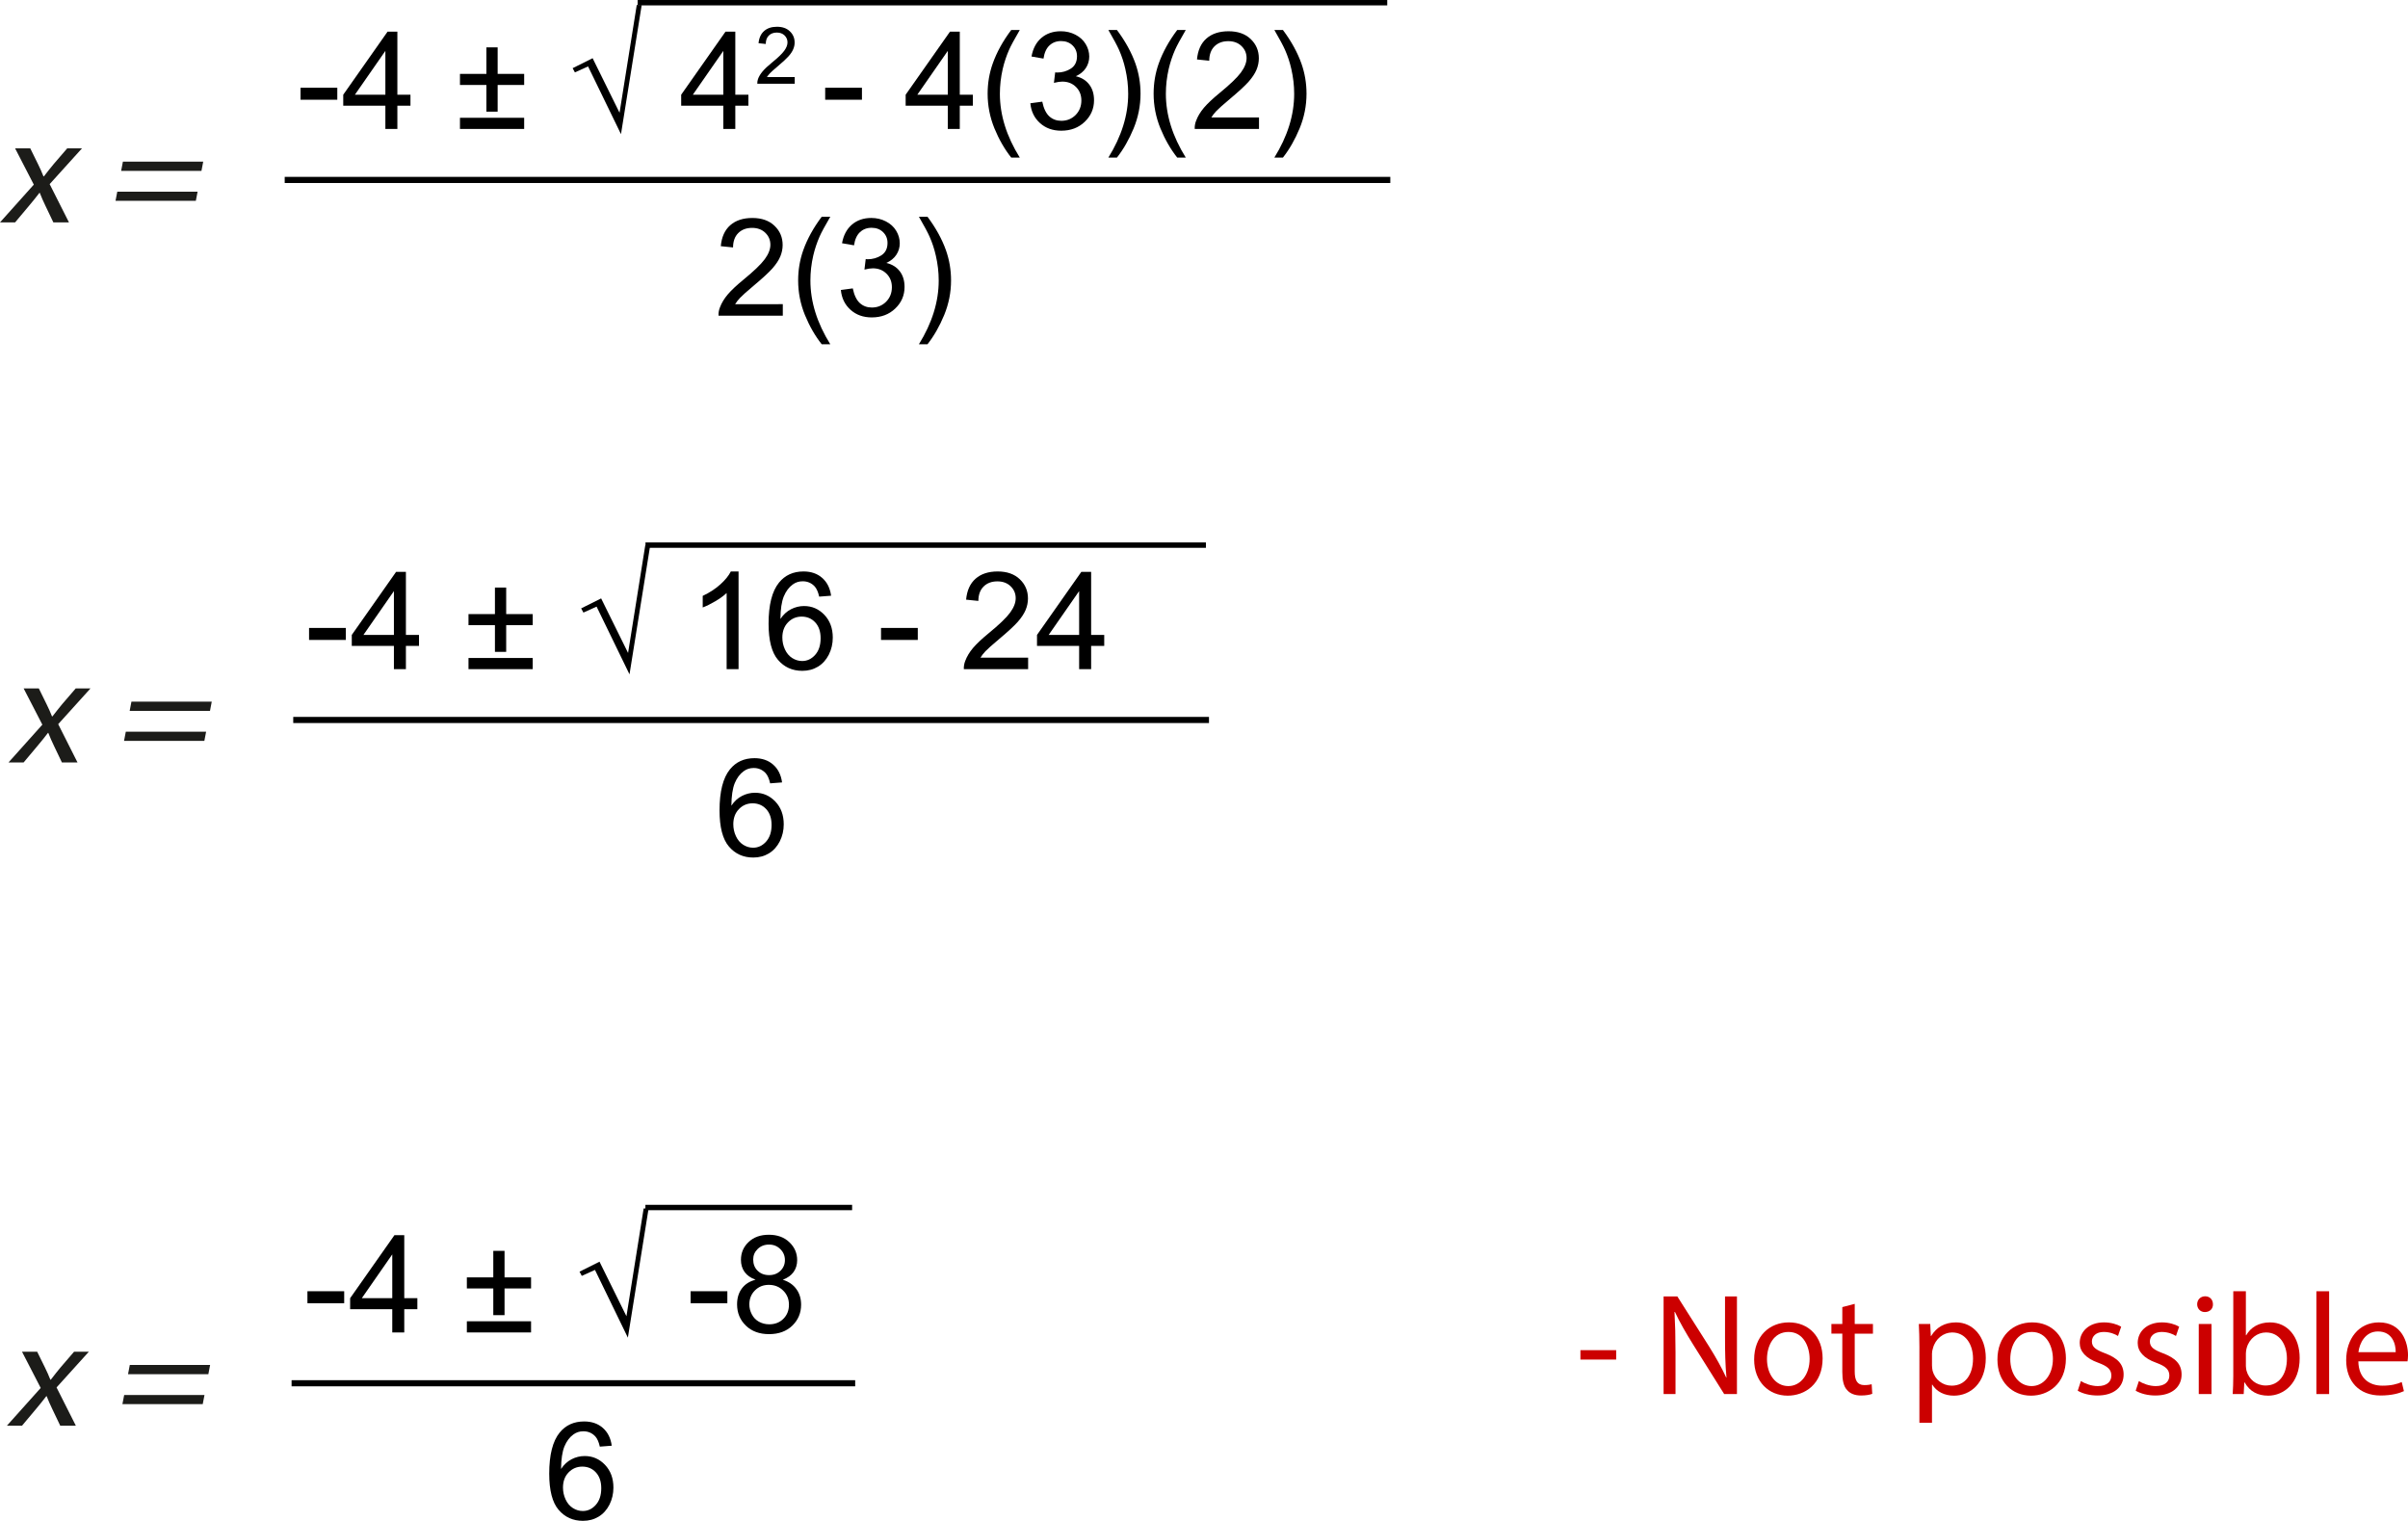 <svg id="svg111911" version="1.1" viewBox="0 0 158.26 99.944" xmlns="http://www.w3.org/2000/svg">
 <title id="title112255">img_87</title>
 <g id="layer1" transform="translate(.513 -86.855)">
  <path id="path86201" d="m18.4 98.68h72.26" style="fill:none;stroke-linecap:square;stroke-miterlimit:10;stroke-width:.403;stroke:#000"/>
  <g id="use86203" transform="matrix(.353 0 0 .353 18.958 95.329)">
   <path id="path111571" d="m0.797-5.438v-2.234h6.844v2.234z"/>
  </g>
  <g id="use86205" transform="matrix(.353 0 0 .353 21.93 95.329)">
   <path id="path111575" d="m8.172 0v-4.328h-7.844v-2.047l8.25-11.734h1.828v11.734h2.438v2.047h-2.438v4.328zm0-6.375v-8.156l-5.672 8.156z"/>
  </g>
  <g id="use86209" transform="matrix(.353 0 0 .353 29.375 95.329)">
   <path id="path111579" d="m5.891-3.219v-4.969h-4.922v-2.062h4.922v-4.938h2.094v4.938h4.938v2.062h-4.938v4.969zm7.031 3.219h-11.953v-2.078h11.953z"/>
  </g>
  <g id="use86213" transform="matrix(.353 0 0 .353 36.758 95.329)">
   <path id="path111583" d="m12.969-23.078h0.922l-3.859 24.047-6.125-12.609-2.453 1.109-0.422-0.781 3.719-1.859 5.016 10.156z"/>
  </g>
  <g id="use86217" transform="matrix(.353 0 0 .353 44.14 95.329)">
   <path id="path111587" d="m8.172 0v-4.328h-7.844v-2.047l8.25-11.734h1.828v11.734h2.438v2.047h-2.438v4.328zm0-6.375v-8.156l-5.672 8.156z"/>
  </g>
  <g id="use86221" transform="matrix(.353 0 0 .353 49.098 92.359)">
   <path id="path111591" d="m7.422-1.25v1.25h-6.969c-0.012-0.312 0.035-0.613 0.141-0.906 0.176-0.469 0.457-0.93 0.844-1.391 0.395-0.469 0.961-1.004 1.703-1.609 1.156-0.938 1.93-1.68 2.328-2.234 0.406-0.551 0.609-1.07 0.609-1.562 0-0.508-0.184-0.941-0.547-1.297-0.367-0.352-0.844-0.531-1.438-0.531-0.625 0-1.125 0.188-1.5 0.562s-0.562 0.898-0.562 1.562l-1.344-0.141c0.094-0.988 0.438-1.742 1.031-2.266 0.594-0.531 1.395-0.797 2.406-0.797 1.008 0 1.805 0.281 2.391 0.844 0.594 0.562 0.891 1.262 0.891 2.094 0 0.43-0.09 0.844-0.266 1.25-0.168 0.406-0.453 0.84-0.859 1.297-0.398 0.449-1.059 1.062-1.984 1.844-0.781 0.656-1.281 1.105-1.5 1.344-0.219 0.23-0.402 0.461-0.547 0.688z"/>
  </g>
  <g id="use86227" transform="matrix(.353 0 0 .353 53.439 95.329)">
   <path id="path111595" d="m0.797-5.438v-2.234h6.844v2.234z"/>
  </g>
  <g id="use86231" transform="matrix(.353 0 0 .353 58.893 95.329)">
   <path id="path111599" d="m8.172 0v-4.328h-7.844v-2.047l8.25-11.734h1.828v11.734h2.438v2.047h-2.438v4.328zm0-6.375v-8.156l-5.672 8.156z"/>
  </g>
  <g id="use86233" transform="matrix(.353 0 0 .353 63.856 95.329)">
   <path id="path111603" d="m5.922 5.328c-1.23-1.555-2.273-3.367-3.125-5.438-0.844-2.07-1.266-4.223-1.266-6.453 0-1.957 0.316-3.832 0.953-5.625 0.738-2.082 1.883-4.16 3.438-6.234h1.594c-1 1.719-1.664 2.945-1.984 3.672-0.5 1.137-0.898 2.324-1.188 3.562-0.355 1.543-0.531 3.09-0.531 4.641 0 3.961 1.234 7.914 3.703 11.875z"/>
  </g>
  <g id="use86235" transform="matrix(.353 0 0 .353 66.829 95.329)">
   <path id="path111607" d="m1.062-4.781 2.219-0.297c0.258 1.262 0.695 2.172 1.312 2.734 0.613 0.555 1.359 0.828 2.234 0.828 1.051 0 1.938-0.359 2.656-1.078 0.719-0.727 1.078-1.629 1.078-2.703 0-1.02-0.336-1.859-1-2.516-0.668-0.664-1.516-1-2.547-1-0.418 0-0.938 0.078-1.562 0.234l0.234-1.953c0.156 0.023 0.273 0.031 0.359 0.031 0.945 0 1.801-0.242 2.562-0.734 0.758-0.5 1.141-1.266 1.141-2.297 0-0.812-0.277-1.484-0.828-2.016-0.555-0.539-1.266-0.812-2.141-0.812-0.867 0-1.59 0.277-2.172 0.828-0.574 0.543-0.938 1.355-1.094 2.438l-2.234-0.391c0.27-1.488 0.883-2.644 1.844-3.469 0.969-0.82 2.172-1.234 3.609-1.234 0.988 0 1.895 0.215 2.719 0.641 0.832 0.43 1.469 1.008 1.906 1.734 0.445 0.73 0.672 1.512 0.672 2.344 0 0.781-0.215 1.496-0.641 2.141-0.418 0.637-1.039 1.141-1.859 1.516 1.07 0.25 1.906 0.766 2.5 1.547 0.594 0.773 0.891 1.746 0.891 2.922 0 1.574-0.578 2.914-1.734 4.016-1.148 1.105-2.606 1.656-4.375 1.656-1.586 0-2.902-0.473-3.953-1.422-1.055-0.945-1.652-2.176-1.797-3.688z"/>
  </g>
  <g id="use86237" transform="matrix(.353 0 0 .353 71.792 95.329)">
   <path id="path111611" d="m3.125 5.328h-1.594c2.457-3.961 3.688-7.914 3.688-11.875 0-1.551-0.18-3.086-0.531-4.609-0.273-1.227-0.664-2.414-1.172-3.562-0.324-0.738-0.984-1.973-1.984-3.703h1.594c1.551 2.074 2.695 4.152 3.438 6.234 0.633 1.793 0.953 3.668 0.953 5.625 0 2.231-0.43 4.383-1.281 6.453-0.855 2.07-1.891 3.883-3.109 5.438z"/>
  </g>
  <g id="use86239" transform="matrix(.353 0 0 .353 74.765 95.329)">
   <path id="path111615" d="m5.922 5.328c-1.23-1.555-2.273-3.367-3.125-5.438-0.844-2.07-1.266-4.223-1.266-6.453 0-1.957 0.316-3.832 0.953-5.625 0.738-2.082 1.883-4.16 3.438-6.234h1.594c-1 1.719-1.664 2.945-1.984 3.672-0.5 1.137-0.898 2.324-1.188 3.562-0.355 1.543-0.531 3.09-0.531 4.641 0 3.961 1.234 7.914 3.703 11.875z"/>
  </g>
  <g id="use86241" transform="matrix(.353 0 0 .353 77.737 95.329)">
   <path id="path111619" d="m12.734-2.141v2.141h-11.969c-0.023-0.531 0.066-1.047 0.266-1.547 0.301-0.812 0.785-1.613 1.453-2.406 0.676-0.789 1.645-1.703 2.906-2.734 1.969-1.613 3.297-2.891 3.984-3.828 0.695-0.945 1.047-1.844 1.047-2.688 0-0.883-0.32-1.629-0.953-2.234-0.625-0.602-1.445-0.906-2.453-0.906-1.074 0-1.934 0.324-2.578 0.969-0.637 0.637-0.961 1.527-0.969 2.672l-2.281-0.234c0.156-1.707 0.742-3.008 1.766-3.906 1.02-0.895 2.391-1.344 4.109-1.344 1.738 0 3.113 0.484 4.125 1.453 1.008 0.961 1.516 2.152 1.516 3.578 0 0.73-0.148 1.445-0.438 2.141-0.293 0.699-0.781 1.438-1.469 2.219-0.688 0.773-1.836 1.828-3.438 3.172-1.336 1.125-2.195 1.891-2.578 2.297-0.375 0.398-0.684 0.793-0.922 1.188z"/>
  </g>
  <g id="use86243" transform="matrix(.353 0 0 .353 82.701 95.329)">
   <path id="path111623" d="m3.125 5.328h-1.594c2.457-3.961 3.688-7.914 3.688-11.875 0-1.551-0.18-3.086-0.531-4.609-0.273-1.227-0.664-2.414-1.172-3.562-0.324-0.738-0.984-1.973-1.984-3.703h1.594c1.551 2.074 2.695 4.152 3.438 6.234 0.633 1.793 0.953 3.668 0.953 5.625 0 2.231-0.43 4.383-1.281 6.453-0.855 2.07-1.891 3.883-3.109 5.438z"/>
  </g>
  <g id="use86247" transform="matrix(.353 0 0 .353 46.44 107.6)">
   <path id="path111627" d="m12.734-2.141v2.141h-11.969c-0.023-0.531 0.066-1.047 0.266-1.547 0.301-0.812 0.785-1.613 1.453-2.406 0.676-0.789 1.645-1.703 2.906-2.734 1.969-1.613 3.297-2.891 3.984-3.828 0.695-0.945 1.047-1.844 1.047-2.688 0-0.883-0.32-1.629-0.953-2.234-0.625-0.602-1.445-0.906-2.453-0.906-1.074 0-1.934 0.324-2.578 0.969-0.637 0.637-0.961 1.527-0.969 2.672l-2.281-0.234c0.156-1.707 0.742-3.008 1.766-3.906 1.02-0.895 2.391-1.344 4.109-1.344 1.738 0 3.113 0.484 4.125 1.453 1.008 0.961 1.516 2.152 1.516 3.578 0 0.73-0.148 1.445-0.438 2.141-0.293 0.699-0.781 1.438-1.469 2.219-0.688 0.773-1.836 1.828-3.438 3.172-1.336 1.125-2.195 1.891-2.578 2.297-0.375 0.398-0.684 0.793-0.922 1.188z"/>
  </g>
  <g id="use86249" transform="matrix(.353 0 0 .353 51.403 107.6)">
   <path id="path111631" d="m5.922 5.328c-1.23-1.555-2.273-3.367-3.125-5.438-0.844-2.07-1.266-4.223-1.266-6.453 0-1.957 0.316-3.832 0.953-5.625 0.738-2.082 1.883-4.16 3.438-6.234h1.594c-1 1.719-1.664 2.945-1.984 3.672-0.5 1.137-0.898 2.324-1.188 3.562-0.355 1.543-0.531 3.09-0.531 4.641 0 3.961 1.234 7.914 3.703 11.875z"/>
  </g>
  <g id="use86251" transform="matrix(.353 0 0 .353 54.376 107.6)">
   <path id="path111635" d="m1.062-4.781 2.219-0.297c0.258 1.262 0.695 2.172 1.312 2.734 0.613 0.555 1.359 0.828 2.234 0.828 1.051 0 1.938-0.359 2.656-1.078 0.719-0.727 1.078-1.629 1.078-2.703 0-1.02-0.336-1.859-1-2.516-0.668-0.664-1.516-1-2.547-1-0.418 0-0.938 0.078-1.562 0.234l0.234-1.953c0.156 0.023 0.273 0.031 0.359 0.031 0.945 0 1.801-0.242 2.562-0.734 0.758-0.5 1.141-1.266 1.141-2.297 0-0.812-0.277-1.484-0.828-2.016-0.555-0.539-1.266-0.812-2.141-0.812-0.867 0-1.59 0.277-2.172 0.828-0.574 0.543-0.938 1.355-1.094 2.438l-2.234-0.391c0.27-1.488 0.883-2.644 1.844-3.469 0.969-0.82 2.172-1.234 3.609-1.234 0.988 0 1.895 0.215 2.719 0.641 0.832 0.43 1.469 1.008 1.906 1.734 0.445 0.73 0.672 1.512 0.672 2.344 0 0.781-0.215 1.496-0.641 2.141-0.418 0.637-1.039 1.141-1.859 1.516 1.07 0.25 1.906 0.766 2.5 1.547 0.594 0.773 0.891 1.746 0.891 2.922 0 1.574-0.578 2.914-1.734 4.016-1.148 1.105-2.606 1.656-4.375 1.656-1.586 0-2.902-0.473-3.953-1.422-1.055-0.945-1.652-2.176-1.797-3.688z"/>
  </g>
  <g id="use86253" transform="matrix(.353 0 0 .353 59.339 107.6)">
   <path id="path111639" d="m3.125 5.328h-1.594c2.457-3.961 3.688-7.914 3.688-11.875 0-1.551-0.18-3.086-0.531-4.609-0.273-1.227-0.664-2.414-1.172-3.562-0.324-0.738-0.984-1.973-1.984-3.703h1.594c1.551 2.074 2.695 4.152 3.438 6.234 0.633 1.793 0.953 3.668 0.953 5.625 0 2.231-0.43 4.383-1.281 6.453-0.855 2.07-1.891 3.883-3.109 5.438z"/>
  </g>
  <g id="use86257" transform="matrix(.353 0 0 .353 -.596 101.47)" style="fill:#1c1c19">
   <path id="path111643" d="m3.047-13.781 3.484 6.75-6.297 7.031h2.812l2.609-3.109c0.672-0.828 1.312-1.562 1.922-2.391h0.062c0.328 0.828 0.656 1.594 1.047 2.391l1.484 3.109h2.906l-3.594-7.125 6.016-6.656h-2.75l-2.516 2.922c-0.609 0.75-1.188 1.453-1.812 2.281h-0.094c-0.312-0.766-0.609-1.484-1-2.25l-1.453-2.953z"/>
  </g>
  <g id="use86261" transform="matrix(.353 0 0 .353 6.407 101.47)" style="fill:#1c1c19">
   <path id="path111647" d="m17.906-9.594 0.328-1.719h-14.953l-0.328 1.719zm-1.047 5.578 0.328-1.703h-14.953l-0.328 1.703z"/>
  </g>
  <path id="path86267" d="m41.394 87.032h49.266" style="fill:none;stroke-miterlimit:10;stroke-width:.353;stroke:#000"/>
  <path id="path86611" d="m41.909 122.68h36.834" style="fill:none;stroke-miterlimit:10;stroke-width:.353;stroke:#000"/>
  <path id="path86613" d="m18.961 134.17h59.782" style="fill:none;stroke-linecap:square;stroke-miterlimit:10;stroke-width:.403;stroke:#000"/>
  <g id="use86615" transform="matrix(.353 0 0 .353 19.518 130.83)">
   <path id="path111651" d="m0.797-5.438v-2.234h6.844v2.234z"/>
  </g>
  <g id="use86617" transform="matrix(.353 0 0 .353 22.491 130.83)">
   <path id="path111655" d="m8.172 0v-4.328h-7.844v-2.047l8.25-11.734h1.828v11.734h2.438v2.047h-2.438v4.328zm0-6.375v-8.156l-5.672 8.156z"/>
  </g>
  <g id="use86621" transform="matrix(.353 0 0 .353 29.936 130.83)">
   <path id="path111659" d="m5.891-3.219v-4.969h-4.922v-2.062h4.922v-4.938h2.094v4.938h4.938v2.062h-4.938v4.969zm7.031 3.219h-11.953v-2.078h11.953z"/>
  </g>
  <g id="use86625" transform="matrix(.353 0 0 .353 37.318 130.83)">
   <path id="path111663" d="m12.969-23.078h0.922l-3.859 24.047-6.125-12.609-2.453 1.109-0.422-0.781 3.719-1.859 5.016 10.156z"/>
  </g>
  <g id="use86629" transform="matrix(.353 0 0 .353 44.701 130.83)">
   <path id="path111667" d="m9.422 0h-2.219v-14.172c-0.543 0.512-1.246 1.023-2.109 1.531-0.867 0.512-1.648 0.898-2.344 1.156v-2.156c1.25-0.582 2.336-1.289 3.266-2.125 0.926-0.832 1.582-1.641 1.969-2.422h1.438z"/>
  </g>
  <g id="use86631" transform="matrix(.353 0 0 .353 49.664 130.83)">
   <path id="path111671" d="m12.594-13.672-2.219 0.172c-0.199-0.875-0.48-1.508-0.844-1.906-0.594-0.633-1.336-0.953-2.219-0.953-0.711 0-1.328 0.199-1.859 0.594-0.711 0.512-1.266 1.258-1.672 2.234-0.398 0.98-0.605 2.375-0.625 4.188 0.539-0.812 1.195-1.414 1.969-1.812 0.77-0.395 1.582-0.594 2.438-0.594 1.477 0 2.738 0.547 3.781 1.641 1.039 1.094 1.562 2.508 1.562 4.234 0 1.137-0.246 2.195-0.734 3.172-0.492 0.969-1.164 1.715-2.016 2.234-0.855 0.52-1.828 0.781-2.922 0.781-1.855 0-3.367-0.68-4.531-2.047-1.168-1.363-1.75-3.609-1.75-6.734 0-3.5 0.645-6.047 1.938-7.641 1.125-1.383 2.644-2.078 4.562-2.078 1.414 0 2.578 0.402 3.484 1.203 0.914 0.805 1.469 1.906 1.656 3.312zm-9.078 7.797c0 0.773 0.16 1.508 0.484 2.203 0.32 0.699 0.773 1.234 1.359 1.609 0.582 0.367 1.195 0.547 1.844 0.547 0.938 0 1.742-0.379 2.422-1.141 0.676-0.758 1.016-1.789 1.016-3.094 0-1.25-0.336-2.234-1-2.953-0.668-0.719-1.512-1.078-2.531-1.078-1 0-1.852 0.359-2.547 1.078-0.699 0.719-1.047 1.664-1.047 2.828z"/>
  </g>
  <g id="use86635" transform="matrix(.353 0 0 .353 57.109 130.83)">
   <path id="path111675" d="m0.797-5.438v-2.234h6.844v2.234z"/>
  </g>
  <g id="use86639" transform="matrix(.353 0 0 .353 62.563 130.83)">
   <path id="path111679" d="m12.734-2.141v2.141h-11.969c-0.023-0.531 0.066-1.047 0.266-1.547 0.301-0.812 0.785-1.613 1.453-2.406 0.676-0.789 1.645-1.703 2.906-2.734 1.969-1.613 3.297-2.891 3.984-3.828 0.695-0.945 1.047-1.844 1.047-2.688 0-0.883-0.32-1.629-0.953-2.234-0.625-0.602-1.445-0.906-2.453-0.906-1.074 0-1.934 0.324-2.578 0.969-0.637 0.637-0.961 1.527-0.969 2.672l-2.281-0.234c0.156-1.707 0.742-3.008 1.766-3.906 1.02-0.895 2.391-1.344 4.109-1.344 1.738 0 3.113 0.484 4.125 1.453 1.008 0.961 1.516 2.152 1.516 3.578 0 0.73-0.148 1.445-0.438 2.141-0.293 0.699-0.781 1.438-1.469 2.219-0.688 0.773-1.836 1.828-3.438 3.172-1.336 1.125-2.195 1.891-2.578 2.297-0.375 0.398-0.684 0.793-0.922 1.188z"/>
  </g>
  <g id="use86641" transform="matrix(.353 0 0 .353 67.526 130.83)">
   <path id="path111683" d="m8.172 0v-4.328h-7.844v-2.047l8.25-11.734h1.828v11.734h2.438v2.047h-2.438v4.328zm0-6.375v-8.156l-5.672 8.156z"/>
  </g>
  <g id="use86645" transform="matrix(.353 0 0 .353 46.441 143.1)">
   <path id="path111687" d="m12.594-13.672-2.219 0.172c-0.199-0.875-0.48-1.508-0.844-1.906-0.594-0.633-1.336-0.953-2.219-0.953-0.711 0-1.328 0.199-1.859 0.594-0.711 0.512-1.266 1.258-1.672 2.234-0.398 0.98-0.605 2.375-0.625 4.188 0.539-0.812 1.195-1.414 1.969-1.812 0.77-0.395 1.582-0.594 2.438-0.594 1.477 0 2.738 0.547 3.781 1.641 1.039 1.094 1.562 2.508 1.562 4.234 0 1.137-0.246 2.195-0.734 3.172-0.492 0.969-1.164 1.715-2.016 2.234-0.855 0.52-1.828 0.781-2.922 0.781-1.855 0-3.367-0.68-4.531-2.047-1.168-1.363-1.75-3.609-1.75-6.734 0-3.5 0.645-6.047 1.938-7.641 1.125-1.383 2.644-2.078 4.562-2.078 1.414 0 2.578 0.402 3.484 1.203 0.914 0.805 1.469 1.906 1.656 3.312zm-9.078 7.797c0 0.773 0.16 1.508 0.484 2.203 0.32 0.699 0.773 1.234 1.359 1.609 0.582 0.367 1.195 0.547 1.844 0.547 0.938 0 1.742-0.379 2.422-1.141 0.676-0.758 1.016-1.789 1.016-3.094 0-1.25-0.336-2.234-1-2.953-0.668-0.719-1.512-1.078-2.531-1.078-1 0-1.852 0.359-2.547 1.078-0.699 0.719-1.047 1.664-1.047 2.828z"/>
  </g>
  <g id="use86649" transform="matrix(.353 0 0 .353 -.035 136.96)" style="fill:#1c1c19">
   <path id="path111691" d="m3.047-13.781 3.484 6.75-6.297 7.031h2.812l2.609-3.109c0.672-0.828 1.312-1.562 1.922-2.391h0.062c0.328 0.828 0.656 1.594 1.047 2.391l1.484 3.109h2.906l-3.594-7.125 6.016-6.656h-2.75l-2.516 2.922c-0.609 0.75-1.188 1.453-1.812 2.281h-0.094c-0.312-0.766-0.609-1.484-1-2.25l-1.453-2.953z"/>
  </g>
  <g id="use86653" transform="matrix(.353 0 0 .353 6.967 136.96)" style="fill:#1c1c19">
   <path id="path111695" d="m17.906-9.594 0.328-1.719h-14.953l-0.328 1.719zm-1.047 5.578 0.328-1.703h-14.953l-0.328 1.703z"/>
  </g>
  <path id="path86659" d="m18.852 177.76h36.638" style="fill:none;stroke-linecap:square;stroke-miterlimit:10;stroke-width:.403;stroke:#000"/>
  <g id="use86661" transform="matrix(.353 0 0 .353 19.411 174.42)">
   <path id="path111699" d="m0.797-5.438v-2.234h6.844v2.234z"/>
  </g>
  <g id="use86663" transform="matrix(.353 0 0 .353 22.383 174.42)">
   <path id="path111703" d="m8.172 0v-4.328h-7.844v-2.047l8.25-11.734h1.828v11.734h2.438v2.047h-2.438v4.328zm0-6.375v-8.156l-5.672 8.156z"/>
  </g>
  <g id="use86667" transform="matrix(.353 0 0 .353 29.828 174.42)">
   <path id="path111707" d="m5.891-3.219v-4.969h-4.922v-2.062h4.922v-4.938h2.094v4.938h4.938v2.062h-4.938v4.969zm7.031 3.219h-11.953v-2.078h11.953z"/>
  </g>
  <g id="use86671" transform="matrix(.353 0 0 .353 37.211 174.42)">
   <path id="path111711" d="m12.969-23.078h0.922l-3.859 24.047-6.125-12.609-2.453 1.109-0.422-0.781 3.719-1.859 5.016 10.156z"/>
  </g>
  <g id="use86675" transform="matrix(.353 0 0 .353 44.593 174.42)">
   <path id="path111715" d="m0.797-5.438v-2.234h6.844v2.234z"/>
  </g>
  <g id="use86677" transform="matrix(.353 0 0 .353 47.566 174.42)">
   <path id="path111719" d="m4.469-9.812c-0.918-0.344-1.602-0.828-2.047-1.453-0.449-0.625-0.672-1.375-0.672-2.25 0-1.312 0.473-2.414 1.422-3.312 0.945-0.906 2.207-1.359 3.781-1.359 1.582 0 2.852 0.465 3.812 1.391 0.969 0.918 1.453 2.031 1.453 3.344 0 0.844-0.227 1.578-0.672 2.203-0.438 0.617-1.105 1.094-2 1.438 1.113 0.355 1.957 0.938 2.531 1.75 0.582 0.805 0.875 1.766 0.875 2.891 0 1.543-0.547 2.844-1.641 3.906-1.094 1.055-2.539 1.578-4.328 1.578-1.781 0-3.219-0.523-4.312-1.578-1.094-1.062-1.641-2.383-1.641-3.969 0-1.176 0.297-2.16 0.891-2.953 0.594-0.801 1.441-1.344 2.547-1.625zm-0.438-3.781c0 0.867 0.273 1.57 0.828 2.109 0.551 0.543 1.266 0.812 2.141 0.812 0.852 0 1.555-0.27 2.109-0.812 0.551-0.539 0.828-1.203 0.828-1.984 0-0.812-0.289-1.492-0.859-2.047-0.562-0.562-1.262-0.844-2.094-0.844-0.855 0-1.562 0.277-2.125 0.828-0.555 0.543-0.828 1.188-0.828 1.938zm-0.719 8.375c0 0.625 0.148 1.234 0.453 1.828 0.301 0.594 0.742 1.059 1.328 1.391 0.594 0.324 1.234 0.484 1.922 0.484 1.062 0 1.938-0.336 2.625-1.016 0.695-0.688 1.047-1.562 1.047-2.625s-0.359-1.941-1.078-2.641c-0.711-0.707-1.602-1.062-2.672-1.062-1.043 0-1.906 0.352-2.594 1.047-0.688 0.688-1.031 1.555-1.031 2.594z"/>
  </g>
  <g id="use86681" transform="matrix(.353 0 0 .353 35.247 186.69)">
   <path id="path111723" d="m12.594-13.672-2.219 0.172c-0.199-0.875-0.48-1.508-0.844-1.906-0.594-0.633-1.336-0.953-2.219-0.953-0.711 0-1.328 0.199-1.859 0.594-0.711 0.512-1.266 1.258-1.672 2.234-0.398 0.98-0.605 2.375-0.625 4.188 0.539-0.812 1.195-1.414 1.969-1.812 0.77-0.395 1.582-0.594 2.438-0.594 1.477 0 2.738 0.547 3.781 1.641 1.039 1.094 1.562 2.508 1.562 4.234 0 1.137-0.246 2.195-0.734 3.172-0.492 0.969-1.164 1.715-2.016 2.234-0.855 0.52-1.828 0.781-2.922 0.781-1.855 0-3.367-0.68-4.531-2.047-1.168-1.363-1.75-3.609-1.75-6.734 0-3.5 0.645-6.047 1.938-7.641 1.125-1.383 2.644-2.078 4.562-2.078 1.414 0 2.578 0.402 3.484 1.203 0.914 0.805 1.469 1.906 1.656 3.312zm-9.078 7.797c0 0.773 0.16 1.508 0.484 2.203 0.32 0.699 0.773 1.234 1.359 1.609 0.582 0.367 1.195 0.547 1.844 0.547 0.938 0 1.742-0.379 2.422-1.141 0.676-0.758 1.016-1.789 1.016-3.094 0-1.25-0.336-2.234-1-2.953-0.668-0.719-1.512-1.078-2.531-1.078-1 0-1.852 0.359-2.547 1.078-0.699 0.719-1.047 1.664-1.047 2.828z"/>
  </g>
  <g id="use86685" transform="matrix(.353 0 0 .353 -.143 180.55)" style="fill:#1c1c19">
   <path id="path111727" d="m3.047-13.781 3.484 6.75-6.297 7.031h2.812l2.609-3.109c0.672-0.828 1.312-1.562 1.922-2.391h0.062c0.328 0.828 0.656 1.594 1.047 2.391l1.484 3.109h2.906l-3.594-7.125 6.016-6.656h-2.75l-2.516 2.922c-0.609 0.75-1.188 1.453-1.812 2.281h-0.094c-0.312-0.766-0.609-1.484-1-2.25l-1.453-2.953z"/>
  </g>
  <g id="use86689" transform="matrix(.353 0 0 .353 6.86 180.55)" style="fill:#1c1c19">
   <path id="path111731" d="m17.906-9.594 0.328-1.719h-14.953l-0.328 1.719zm-1.047 5.578 0.328-1.703h-14.953l-0.328 1.703z"/>
  </g>
  <path id="path86695" d="m41.904 166.21h13.586" style="fill:none;stroke-miterlimit:10;stroke-width:.353;stroke:#000"/>
  <g id="use87951" transform="matrix(.353 0 0 .353 103.07 178.47)" style="fill:#c00">
   <path id="path111735" d="m0.812-8.172v1.75h6.656v-1.75z"/>
  </g>
  <g id="use87955" transform="matrix(.353 0 0 .353 108.1 178.47)" style="fill:#c00">
   <path id="path111739" d="m4.266 0v-7.766c0-3.016-0.062-5.203-0.188-7.5l0.078-0.031c0.906 1.969 2.125 4.047 3.391 6.078l5.781 9.219h2.375v-18.172h-2.219v7.594c0 2.844 0.047 5.047 0.266 7.484l-0.047 0.016c-0.859-1.859-1.922-3.766-3.266-5.906l-5.828-9.188h-2.562v18.172z"/>
  </g>
  <g id="use87957" transform="matrix(.353 0 0 .353 114.41 178.47)" style="fill:#c00">
   <path id="path111743" d="m7.5-13.344c-3.609 0-6.469 2.562-6.469 6.922 0 4.125 2.719 6.719 6.25 6.719 3.156 0 6.5-2.109 6.5-6.938 0-3.984-2.531-6.703-6.281-6.703zm-0.062 1.781c2.812 0 3.922 2.797 3.922 5.016 0 2.938-1.703 5.062-3.969 5.062-2.328 0-3.969-2.156-3.969-5.016 0-2.484 1.219-5.062 4.016-5.062z"/>
  </g>
  <g id="use87959" transform="matrix(.353 0 0 .353 119.68 178.47)" style="fill:#c00">
   <path id="path111747" d="m2.516-16.188v3.141h-2.031v1.797h2.031v7.125c0 1.531 0.234 2.703 0.906 3.391 0.562 0.656 1.453 1 2.562 1 0.922 0 1.641-0.125 2.109-0.312l-0.109-1.781c-0.297 0.078-0.75 0.156-1.375 0.156-1.328 0-1.781-0.922-1.781-2.531v-7.047h3.391v-1.797h-3.391v-3.75z"/>
  </g>
  <g id="use87963" transform="matrix(.353 0 0 .353 124.94 178.47)" style="fill:#c00">
   <path id="path111751" d="m1.969 5.344h2.344v-7.094h0.062c0.781 1.297 2.281 2.047 4.016 2.047 3.078 0 5.938-2.312 5.938-7.016 0-3.953-2.375-6.625-5.531-6.625-2.141 0-3.672 0.938-4.641 2.531h-0.062l-0.109-2.234h-2.125c0.062 1.234 0.109 2.578 0.109 4.25zm2.344-12.891c0-0.328 0.078-0.672 0.172-0.969 0.453-1.781 1.969-2.953 3.578-2.953 2.516 0 3.891 2.25 3.891 4.859 0 3-1.469 5.047-3.969 5.047-1.703 0-3.125-1.141-3.562-2.781-0.047-0.297-0.109-0.625-0.109-0.969z"/>
  </g>
  <g id="use87965" transform="matrix(.353 0 0 .353 130.4 178.47)" style="fill:#c00">
   <path id="path111755" d="m7.5-13.344c-3.609 0-6.469 2.562-6.469 6.922 0 4.125 2.719 6.719 6.25 6.719 3.156 0 6.5-2.109 6.5-6.938 0-3.984-2.531-6.703-6.281-6.703zm-0.062 1.781c2.812 0 3.922 2.797 3.922 5.016 0 2.938-1.703 5.062-3.969 5.062-2.328 0-3.969-2.156-3.969-5.016 0-2.484 1.219-5.062 4.016-5.062z"/>
  </g>
  <g id="use87967" transform="matrix(.353 0 0 .353 135.67 178.47)" style="fill:#c00">
   <path id="path111759" d="m1.047-0.625c0.922 0.547 2.25 0.891 3.672 0.891 3.109 0 4.875-1.609 4.875-3.906 0-1.938-1.156-3.078-3.422-3.938-1.688-0.641-2.484-1.125-2.484-2.219 0-0.969 0.797-1.766 2.188-1.766 1.219 0 2.156 0.422 2.672 0.75l0.594-1.734c-0.719-0.422-1.891-0.797-3.203-0.797-2.812 0-4.516 1.719-4.516 3.828 0 1.562 1.109 2.859 3.453 3.688 1.766 0.656 2.438 1.266 2.438 2.406 0 1.078-0.812 1.938-2.531 1.938-1.188 0-2.438-0.484-3.141-0.938z"/>
  </g>
  <g id="use87969" transform="matrix(.353 0 0 .353 139.48 178.47)" style="fill:#c00">
   <path id="path111763" d="m1.047-0.625c0.922 0.547 2.25 0.891 3.672 0.891 3.109 0 4.875-1.609 4.875-3.906 0-1.938-1.156-3.078-3.422-3.938-1.688-0.641-2.484-1.125-2.484-2.219 0-0.969 0.797-1.766 2.188-1.766 1.219 0 2.156 0.422 2.672 0.75l0.594-1.734c-0.719-0.422-1.891-0.797-3.203-0.797-2.812 0-4.516 1.719-4.516 3.828 0 1.562 1.109 2.859 3.453 3.688 1.766 0.656 2.438 1.266 2.438 2.406 0 1.078-0.812 1.938-2.531 1.938-1.188 0-2.438-0.484-3.141-0.938z"/>
  </g>
  <g id="use87971" transform="matrix(.353 0 0 .353 143.3 178.47)" style="fill:#c00">
   <path id="path111767" d="m4.344 0v-13.047h-2.375v13.047zm-1.188-18.203c-0.859 0-1.484 0.641-1.484 1.484 0 0.812 0.594 1.453 1.422 1.453 0.953 0 1.547-0.641 1.516-1.453 0-0.844-0.562-1.484-1.453-1.484z"/>
  </g>
  <g id="use87973" transform="matrix(.353 0 0 .353 145.57 178.47)" style="fill:#c00">
   <path id="path111771" d="m3.906 0 0.109-2.156h0.078c0.969 1.719 2.484 2.453 4.375 2.453 2.906 0 5.859-2.312 5.859-6.984 0.016-3.969-2.266-6.656-5.516-6.656-2.094 0-3.609 0.938-4.438 2.391h-0.062v-8.188h-2.344v15.766c0 1.156-0.047 2.484-0.109 3.375zm0.406-7.578c0-0.375 0.078-0.703 0.141-0.969 0.484-1.812 2-2.922 3.609-2.922 2.531 0 3.891 2.25 3.891 4.859 0 3-1.484 5.016-3.969 5.016-1.734 0-3.109-1.125-3.562-2.781-0.047-0.266-0.109-0.562-0.109-0.859z"/>
  </g>
  <g id="use87975" transform="matrix(.353 0 0 .353 151.03 178.47)" style="fill:#c00">
   <path id="path111775" d="m1.969 0h2.375v-19.141h-2.375z"/>
  </g>
  <g id="use87977" transform="matrix(.353 0 0 .353 153.32 178.47)" style="fill:#c00">
   <path id="path111779" d="m12.453-6.094c0.031-0.25 0.094-0.625 0.094-1.109 0-2.391-1.141-6.141-5.406-6.141-3.797 0-6.109 3.094-6.109 7.031s2.391 6.578 6.406 6.578c2.078 0 3.516-0.422 4.344-0.812l-0.406-1.688c-0.891 0.375-1.906 0.672-3.609 0.672-2.375 0-4.422-1.328-4.469-4.531zm-9.141-1.703c0.188-1.641 1.25-3.859 3.641-3.859 2.672 0 3.328 2.359 3.297 3.859z"/>
  </g>
 </g>
</svg>
